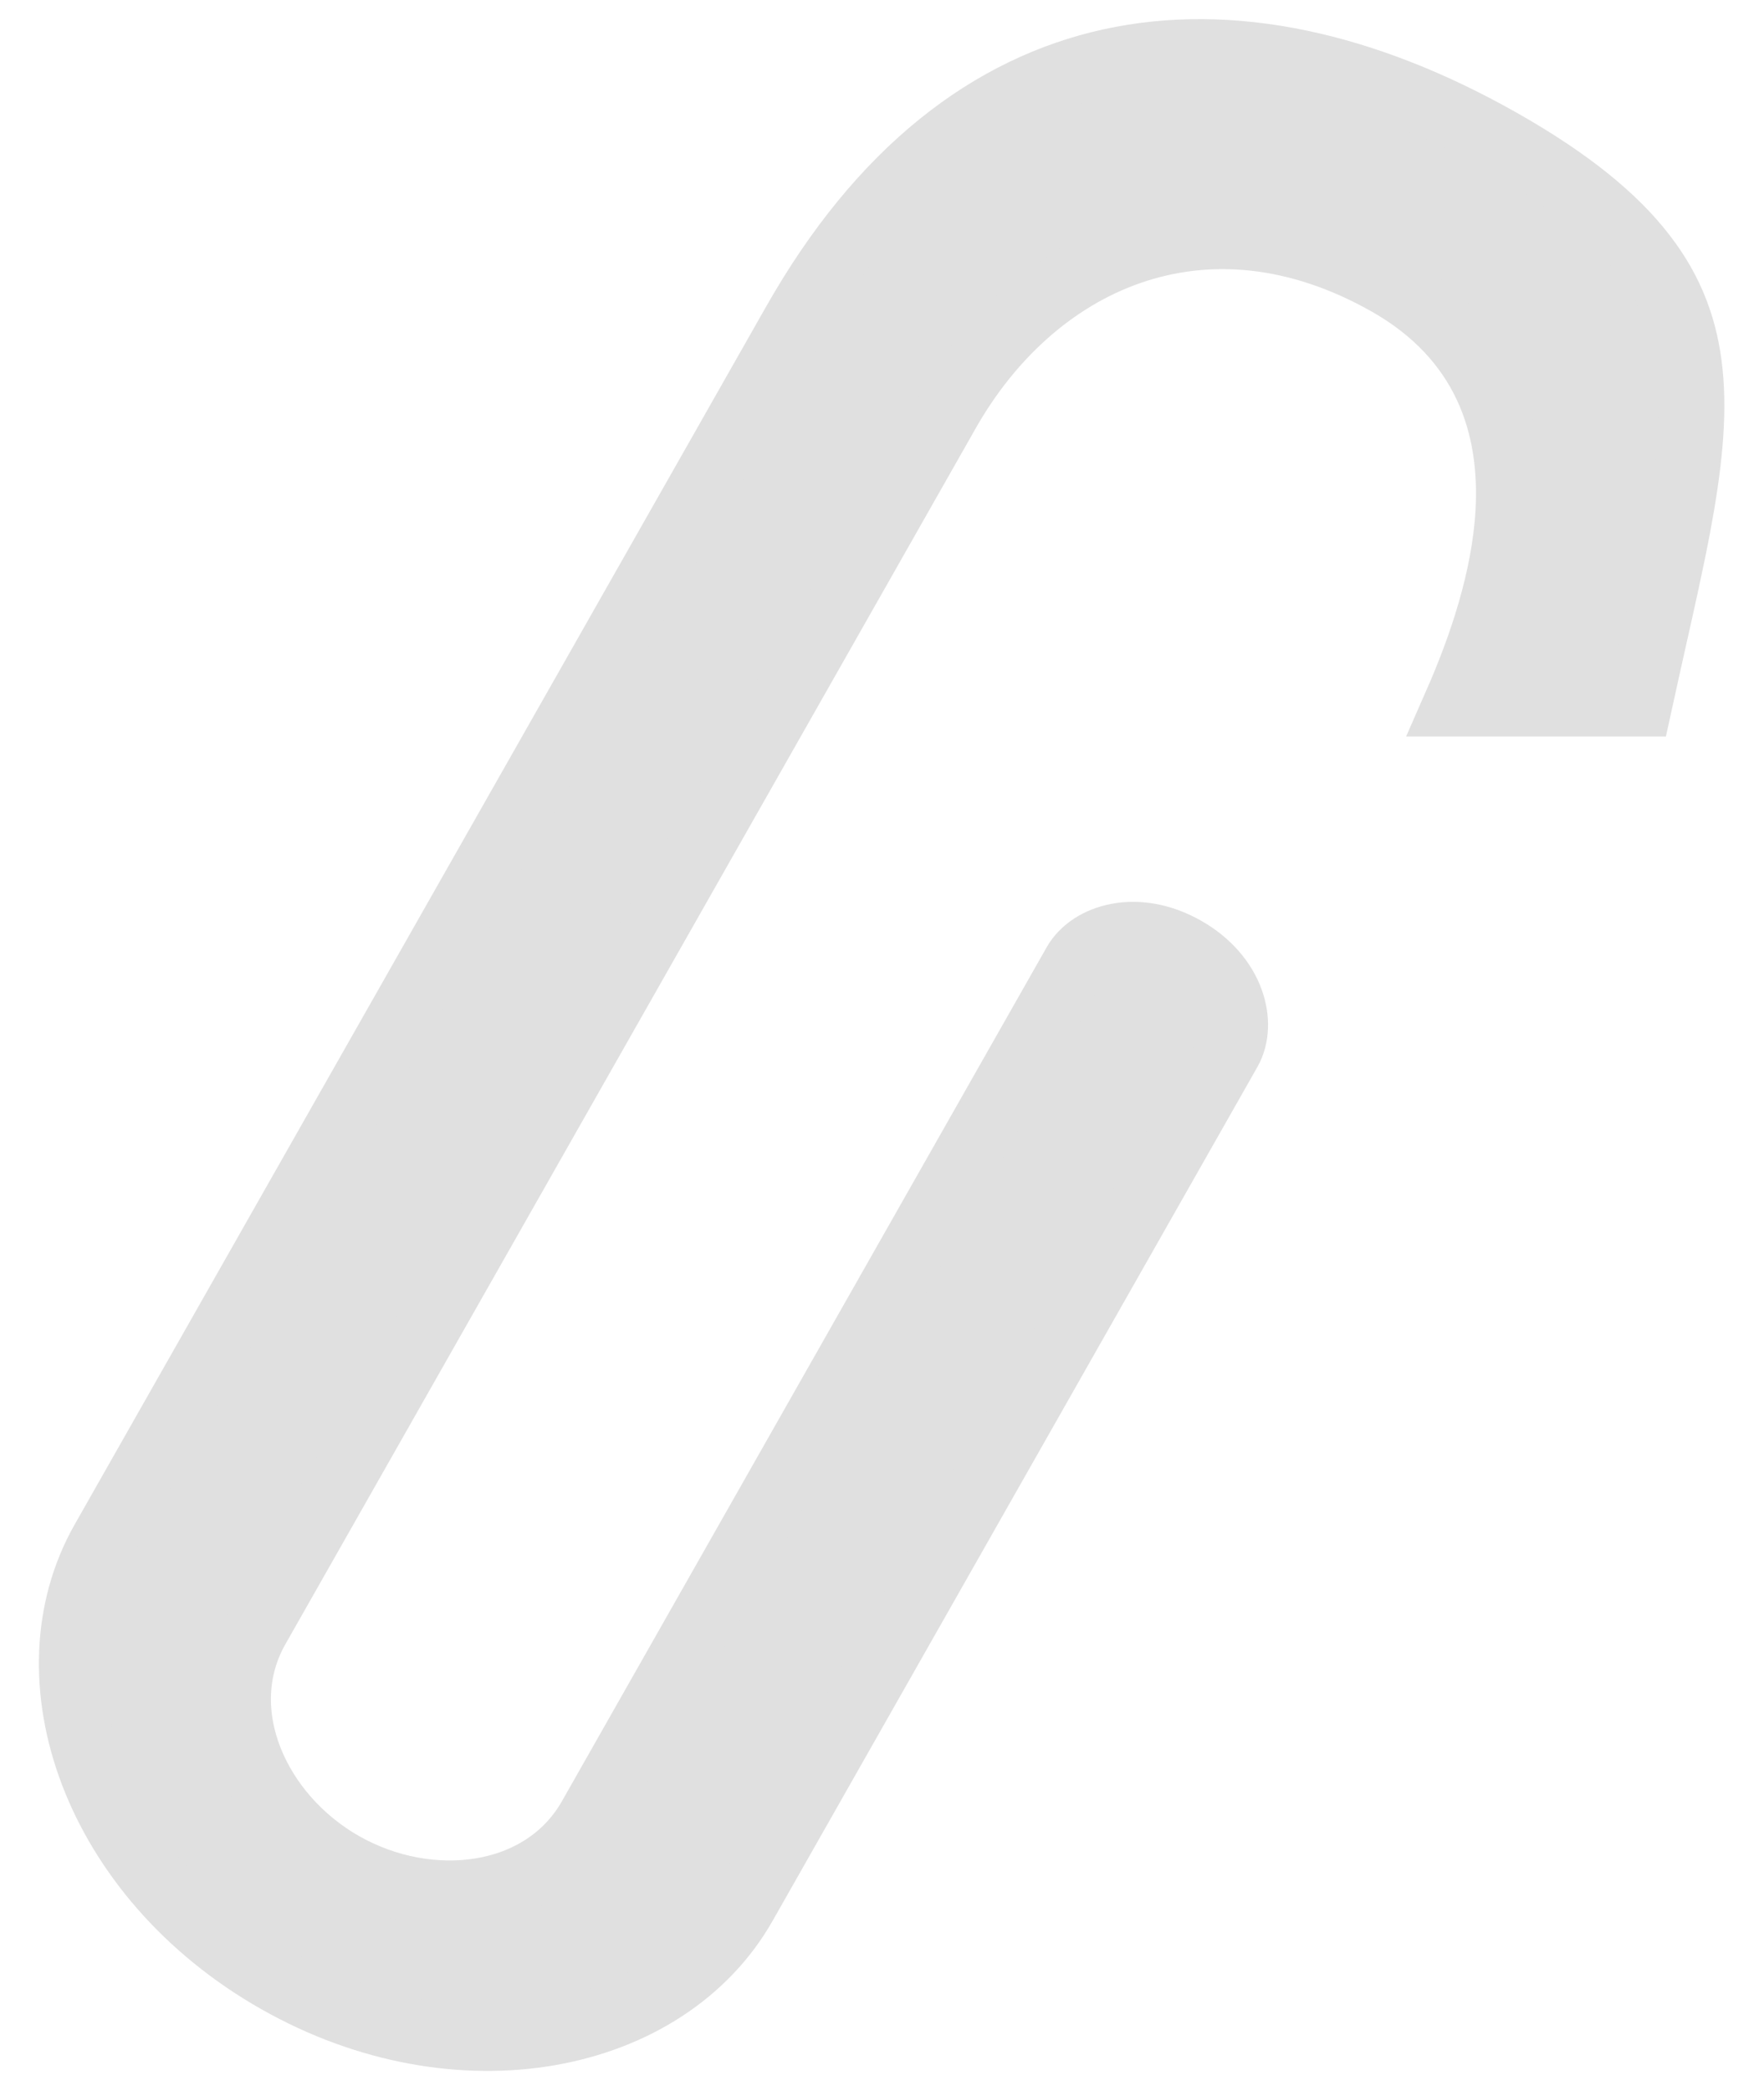<svg width="27" height="32" viewBox="0 0 27 32" fill="none" xmlns="http://www.w3.org/2000/svg">
<path d="M12.144 4.969L12.145 4.968C13.486 2.588 15.177 1.336 16.999 0.937C18.833 0.536 20.889 0.979 22.986 2.17C24.035 2.766 24.721 3.335 25.16 3.905C25.593 4.466 25.803 5.049 25.869 5.707C25.937 6.378 25.856 7.136 25.686 8.045C25.582 8.596 25.452 9.175 25.309 9.811C25.241 10.117 25.169 10.436 25.096 10.771L23 10.771L22.288 10.771C22.677 9.885 23.024 8.853 23.083 7.845C23.121 7.188 23.039 6.521 22.75 5.905C22.458 5.284 21.969 4.747 21.247 4.336C19.855 3.546 18.487 3.443 17.291 3.859C16.107 4.271 15.143 5.174 14.5 6.307L11.354 11.848L6.659 20.116L3.934 24.915C3.21 26.189 3.929 27.784 5.251 28.535C6.574 29.286 8.312 29.086 9.036 27.812L16.455 14.744C16.69 14.33 17.403 14.108 18.137 14.525C18.872 14.942 19.046 15.668 18.811 16.082L11.391 29.149C10.199 31.249 7.032 31.895 4.242 30.311C1.453 28.727 0.385 25.677 1.578 23.577L4.303 18.778L8.998 10.51L12.144 4.969Z" fill="#e0e0e0" stroke="#e0e0e0"/>
</svg>
